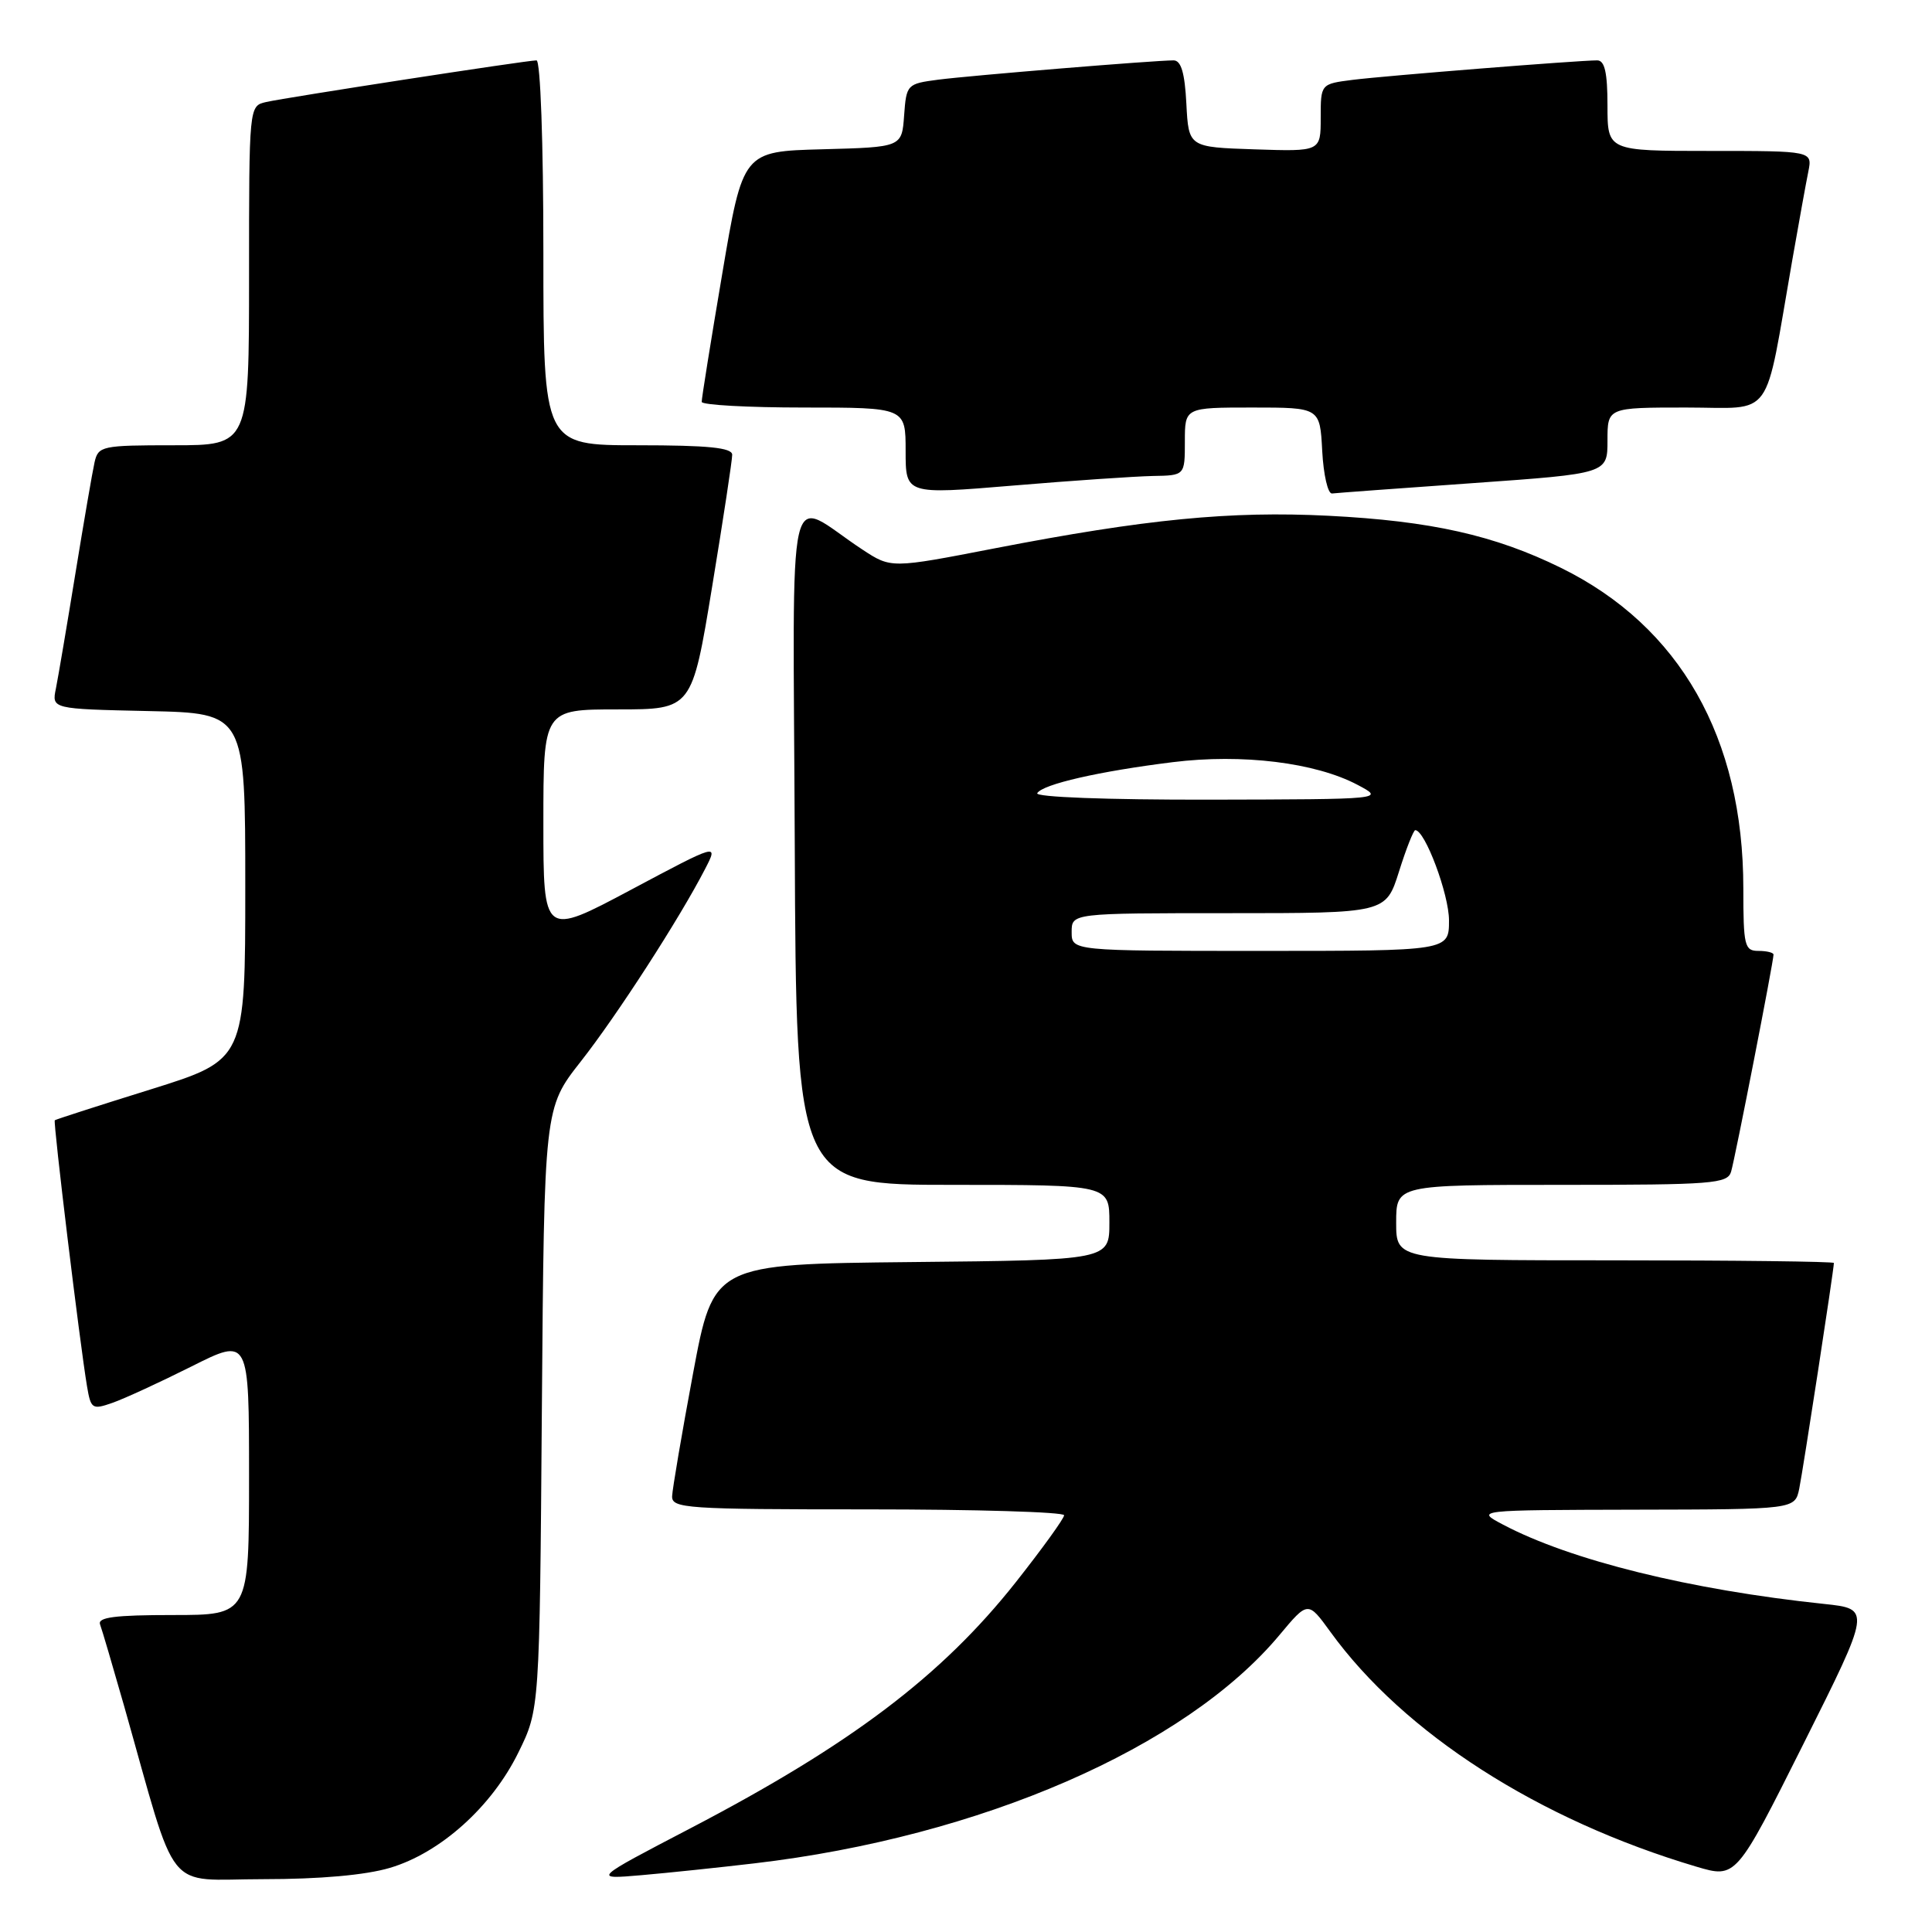 <?xml version="1.0" encoding="UTF-8" standalone="no"?>
<!DOCTYPE svg PUBLIC "-//W3C//DTD SVG 1.1//EN" "http://www.w3.org/Graphics/SVG/1.1/DTD/svg11.dtd" >
<svg xmlns="http://www.w3.org/2000/svg" xmlns:xlink="http://www.w3.org/1999/xlink" version="1.1" viewBox="0 0 256 256">
 <g >
 <path fill="currentColor"
d=" M 51.67 247.50 C 58.35 245.52 65.17 239.40 68.69 232.21 C 71.50 226.50 71.50 226.50 71.80 186.66 C 72.11 146.82 72.11 146.82 76.95 140.66 C 81.74 134.57 90.07 121.67 93.44 115.12 C 95.19 111.73 95.19 111.73 83.59 117.91 C 72.00 124.08 72.00 124.08 72.00 109.04 C 72.00 94.00 72.00 94.00 81.85 94.00 C 91.69 94.00 91.69 94.00 94.36 77.75 C 95.83 68.81 97.03 60.94 97.02 60.25 C 97.00 59.32 93.82 59.00 84.50 59.00 C 72.00 59.00 72.00 59.00 72.00 33.50 C 72.00 18.82 71.61 8.00 71.09 8.00 C 69.79 8.00 37.96 12.91 35.25 13.52 C 33.00 14.04 33.00 14.04 33.00 36.52 C 33.00 59.00 33.00 59.00 23.02 59.00 C 13.49 59.00 13.02 59.10 12.53 61.25 C 12.25 62.49 11.11 69.12 9.99 76.00 C 8.87 82.88 7.71 89.72 7.41 91.22 C 6.85 93.94 6.85 93.94 19.68 94.22 C 32.50 94.50 32.50 94.50 32.50 117.47 C 32.50 140.43 32.50 140.43 20.00 144.34 C 13.12 146.48 7.39 148.33 7.26 148.44 C 7.02 148.65 10.57 177.97 11.53 183.69 C 12.04 186.70 12.22 186.82 14.91 185.88 C 16.48 185.33 21.19 183.16 25.38 181.06 C 33.00 177.23 33.00 177.23 33.00 195.62 C 33.00 214.00 33.00 214.00 22.89 214.00 C 15.22 214.00 12.90 214.30 13.26 215.25 C 13.52 215.94 14.94 220.78 16.43 226.00 C 23.69 251.58 21.62 249.00 34.86 249.00 C 42.40 249.00 48.45 248.46 51.67 247.50 Z  M 100.00 246.90 C 129.91 243.39 157.05 231.59 169.52 216.67 C 173.31 212.13 173.31 212.13 176.27 216.21 C 186.03 229.69 203.86 241.13 224.77 247.34 C 230.04 248.90 230.04 248.90 238.98 231.05 C 247.92 213.19 247.92 213.19 241.71 212.53 C 223.98 210.67 208.11 206.75 199.16 202.02 C 195.50 200.09 195.50 200.09 216.67 200.04 C 237.84 200.00 237.84 200.00 238.41 197.25 C 238.92 194.75 243.00 168.19 243.00 167.35 C 243.00 167.16 229.95 167.00 214.00 167.00 C 185.00 167.00 185.00 167.00 185.00 162.00 C 185.00 157.00 185.00 157.00 206.93 157.00 C 226.96 157.00 228.91 156.85 229.38 155.25 C 229.91 153.48 235.00 127.41 235.00 126.49 C 235.00 126.22 234.10 126.00 233.00 126.00 C 231.16 126.00 231.00 125.33 231.00 117.71 C 231.00 97.77 222.60 83.00 206.85 75.25 C 198.05 70.92 189.62 69.03 176.00 68.34 C 163.04 67.69 151.82 68.78 131.79 72.66 C 118.08 75.32 118.08 75.32 114.29 72.83 C 103.98 66.06 105.10 61.19 105.31 111.92 C 105.50 157.00 105.50 157.00 126.25 157.00 C 147.00 157.00 147.00 157.00 147.00 161.98 C 147.00 166.97 147.00 166.97 120.77 167.23 C 94.54 167.50 94.54 167.50 91.83 182.00 C 90.34 189.97 89.10 197.29 89.06 198.25 C 89.00 199.87 90.88 200.00 115.00 200.00 C 129.30 200.00 141.00 200.35 141.00 200.78 C 141.00 201.20 138.11 205.20 134.59 209.66 C 124.78 222.06 112.75 231.16 91.50 242.25 C 78.50 249.03 78.50 249.03 85.00 248.47 C 88.58 248.16 95.33 247.45 100.00 246.90 Z  M 152.75 63.07 C 157.00 63.00 157.00 63.00 157.00 58.50 C 157.00 54.00 157.00 54.00 165.95 54.00 C 174.90 54.00 174.90 54.00 175.20 59.75 C 175.37 62.91 175.95 65.45 176.50 65.39 C 177.05 65.32 185.49 64.70 195.25 64.01 C 213.00 62.75 213.00 62.75 213.00 58.37 C 213.00 54.00 213.00 54.00 223.43 54.00 C 235.21 54.00 233.71 56.08 237.48 34.50 C 238.35 29.55 239.30 24.26 239.61 22.75 C 240.16 20.00 240.16 20.00 226.58 20.00 C 213.00 20.00 213.00 20.00 213.00 14.00 C 213.00 9.61 212.63 8.00 211.64 8.00 C 209.13 8.00 183.54 10.04 179.25 10.58 C 175.00 11.12 175.00 11.12 175.00 15.60 C 175.00 20.08 175.00 20.08 166.25 19.79 C 157.50 19.50 157.50 19.50 157.20 13.75 C 156.99 9.64 156.50 8.00 155.50 8.00 C 153.01 8.00 128.62 10.00 124.30 10.56 C 120.19 11.10 120.10 11.19 119.80 15.30 C 119.50 19.50 119.50 19.50 108.97 19.78 C 98.44 20.06 98.44 20.06 95.70 36.28 C 94.19 45.20 92.96 52.84 92.98 53.25 C 92.99 53.66 99.08 54.00 106.50 54.00 C 120.00 54.00 120.00 54.00 120.00 59.76 C 120.00 65.53 120.00 65.53 134.25 64.34 C 142.09 63.68 150.41 63.12 152.75 63.07 Z  M 142.00 123.50 C 142.00 121.00 142.00 121.00 162.82 121.00 C 183.63 121.00 183.63 121.00 185.37 115.50 C 186.32 112.47 187.30 110.00 187.53 110.00 C 188.82 110.00 192.00 118.50 192.00 121.96 C 192.00 126.00 192.00 126.00 167.00 126.00 C 142.00 126.00 142.00 126.00 142.00 123.50 Z  M 137.44 105.10 C 138.17 103.91 145.65 102.20 155.40 100.99 C 164.59 99.85 174.29 101.04 179.87 103.99 C 183.50 105.91 183.50 105.91 160.19 105.96 C 146.63 105.98 137.11 105.62 137.44 105.10 Z "/>
</g>
</svg>